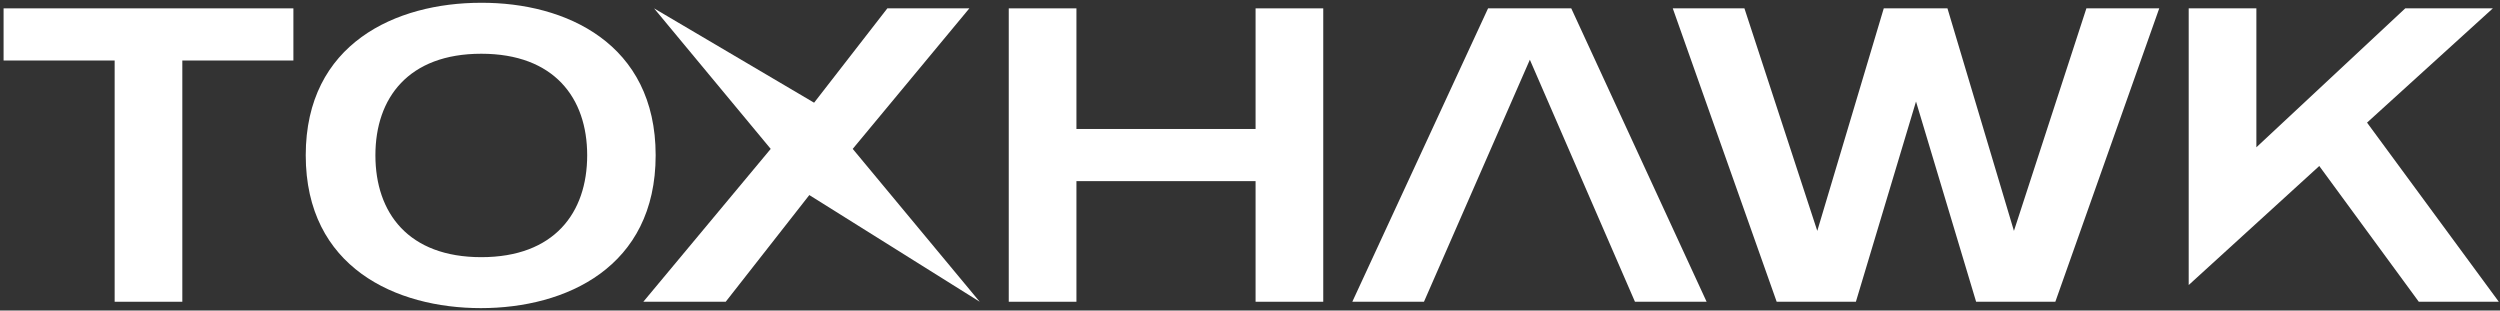 <svg width="628" height="78" viewBox="0 0 628 78" fill="none" xmlns="http://www.w3.org/2000/svg">
<rect x="0" y="0" width="628" height="78" fill="#333333" stroke="none"/>
<path d="M73.701 15.2H45.8V75.8H28.8V15.2H0.9V2.1H73.701V15.2Z" fill="white"/>
<path d="M164.701 39C164.701 67.2 142.101 77.4 120.801 77.4C99.501 77.4 76.801 67.2 76.801 39C76.801 10.9 99.501 0.7 120.801 0.7C142.101 0.6 164.701 10.9 164.701 39ZM147.501 39C147.501 24.6 139.201 13.5 120.901 13.5C102.601 13.5 94.301 24.6 94.301 39C94.301 53.5 102.601 64.6 120.901 64.6C139.201 64.6 147.501 53.5 147.501 39Z" fill="white"/>
<path d="M246.102 75.8L203.301 49L182.301 75.8H161.602L193.602 37.4L164.301 2.1L204.501 25.8L222.901 2.1H243.501L214.202 37.4L246.102 75.8Z" fill="white"/>
<path d="M332.4 2.1V75.8H315.4V45.5H270.4V75.8H253.4V2.1H270.4V32.4H315.4V2.1H332.4Z" fill="white"/>
<path d="M394.701 2.1H373.801L339.701 75.8H357.701L384.301 15L410.701 75.8H428.701L394.701 2.1Z" fill="white"/>
<path d="M542.401 2.1L516.301 75.8H496.401L481.301 25.5L466.201 75.8H446.301L420.201 2.1H438.201L456.501 58L473.201 2.1H489.201L505.901 58L524.101 2.1H542.401Z" fill="white"/>
<path d="M582.601 41.7L549.801 71.6V2.1H566.801V37L604.201 2.1H626.201L594.601 30.8L627.701 75.8H607.601L582.601 41.7Z" fill="white"/>
</svg>
